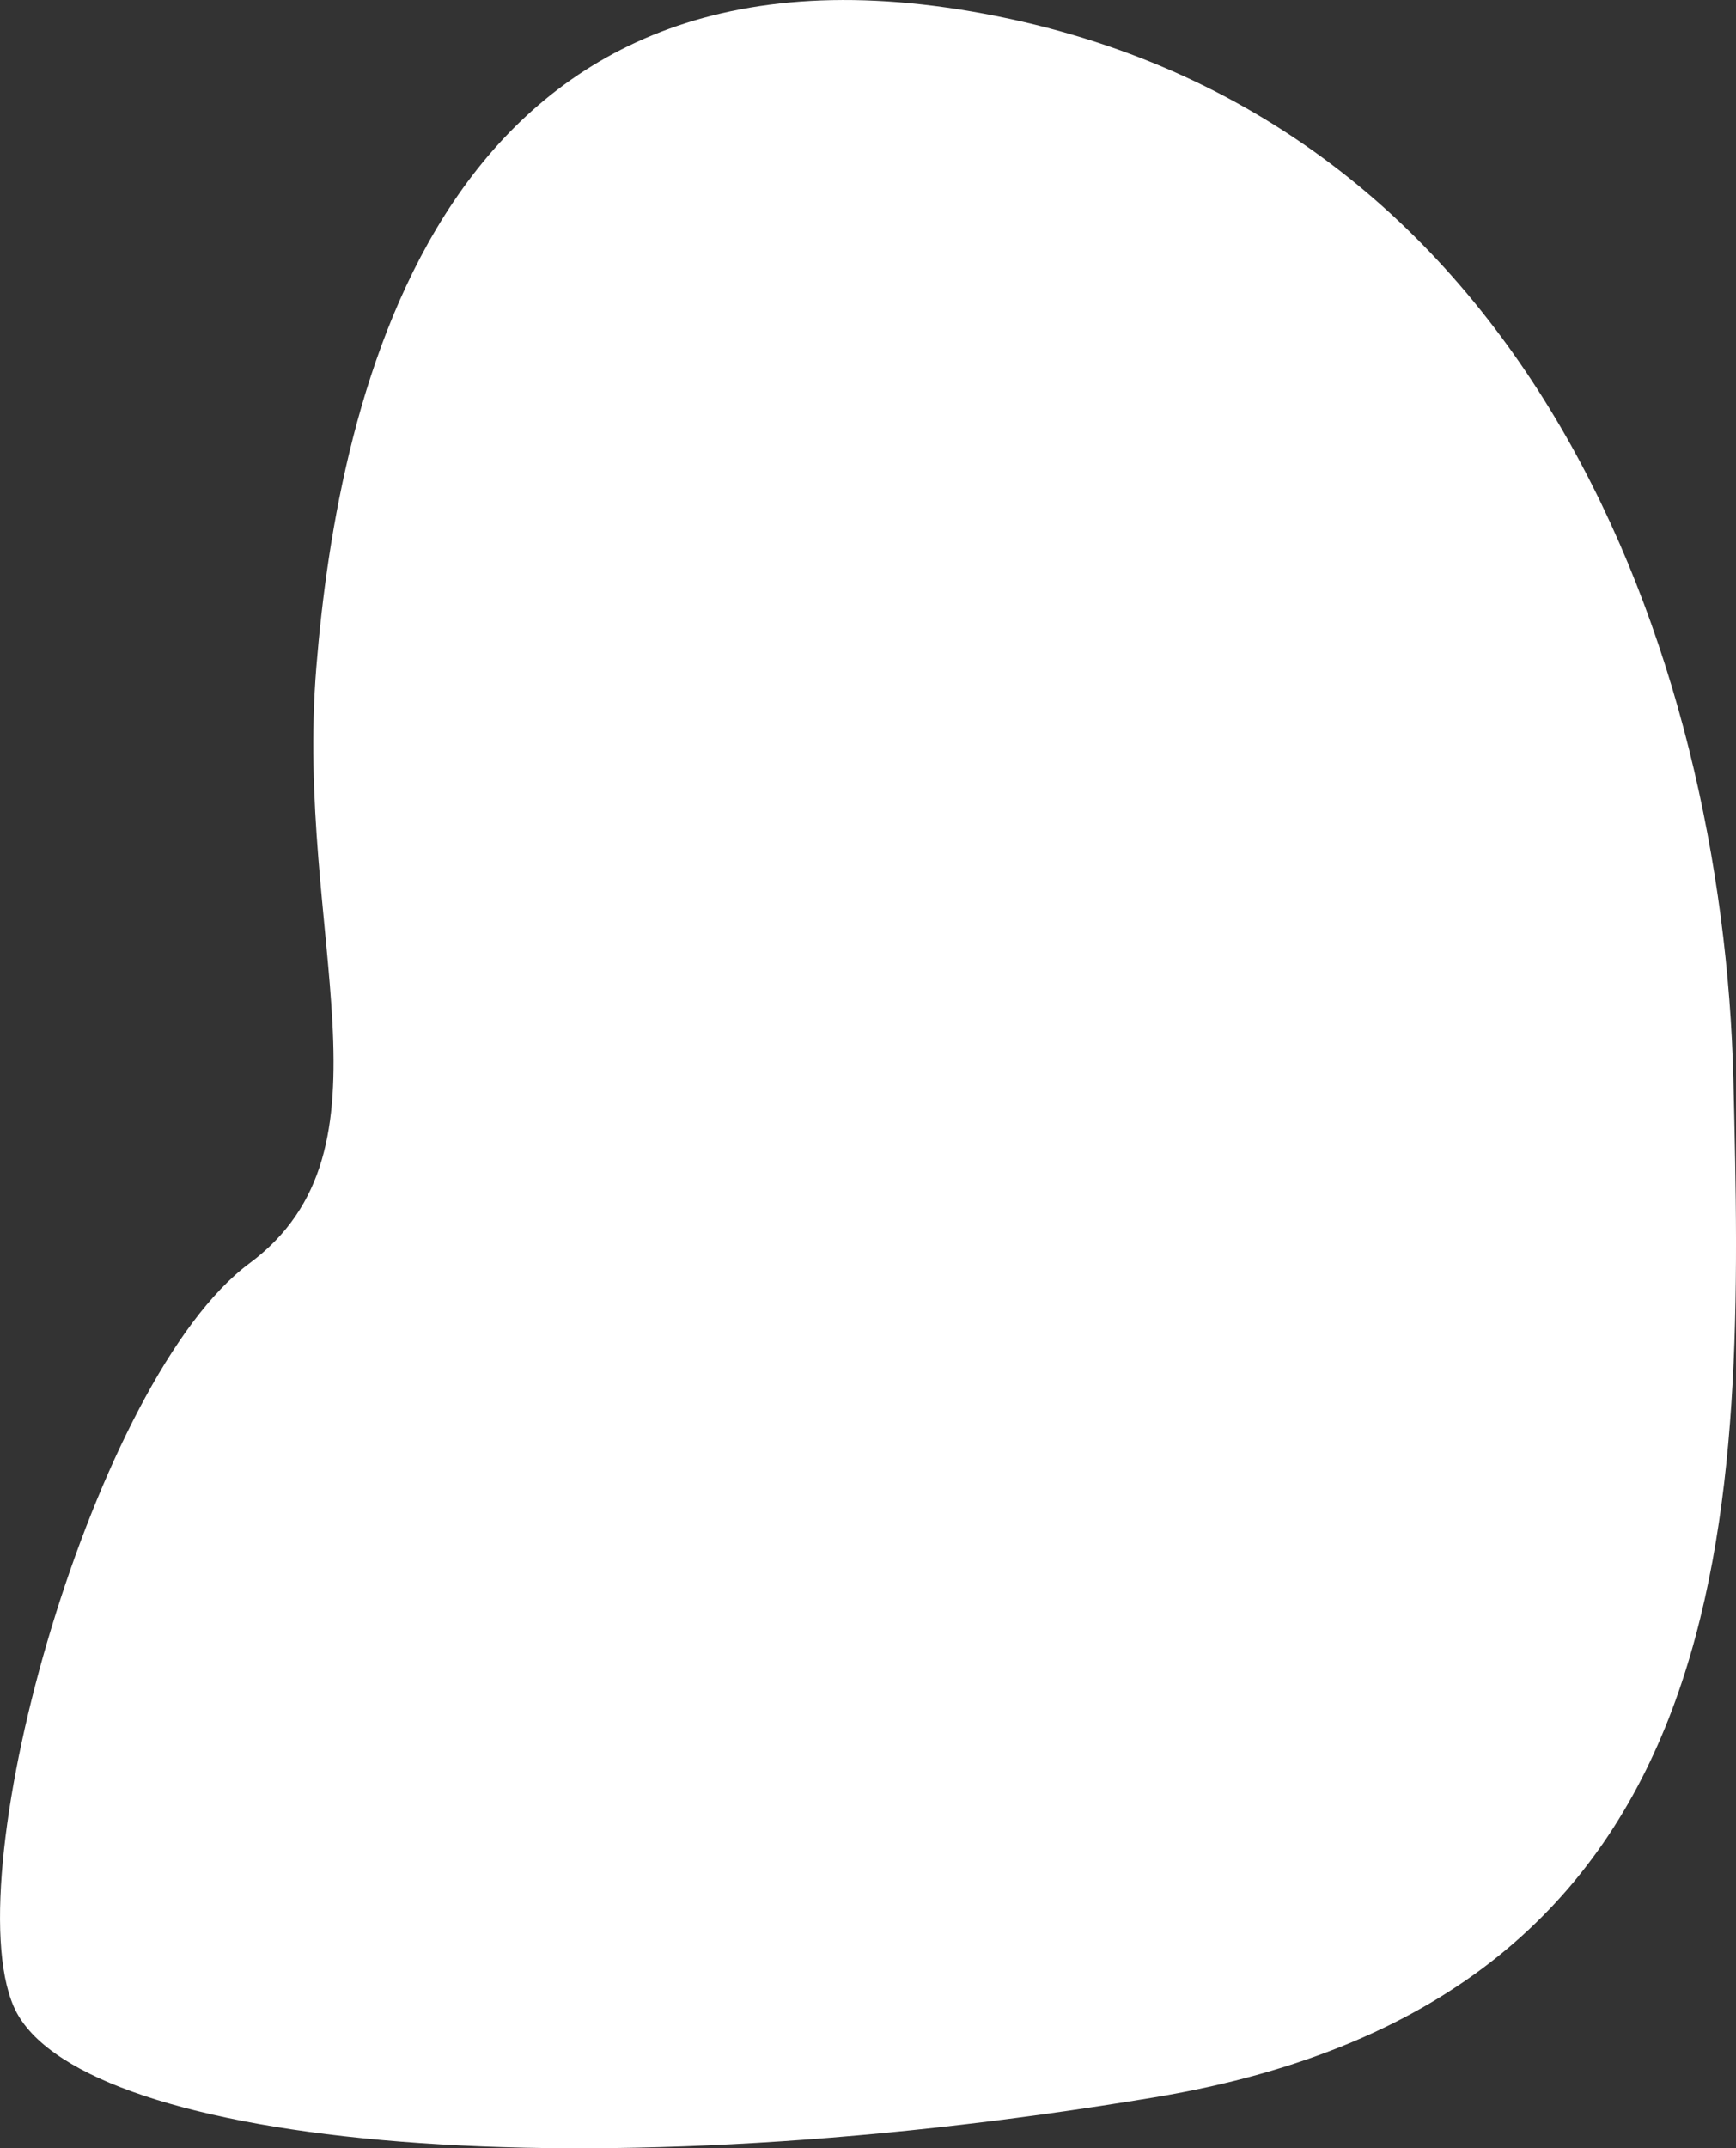 <svg xmlns="http://www.w3.org/2000/svg" width="308.281" height="381.208" viewBox="0 0 308.281 381.208">
  <rect x="0" y="0" width="308.281" height="381.208" fill="#333333" stroke="none"/>
  <path id="Path_108" data-name="Path 108" d="M7837.55,1446.868c27.383-20.3,8.015-58.061,11.9-105.8s21.605-134.032,118.706-115.937,131.108,114.115,132.938,189.136,3.415,162.9-102.812,180.577-192.176,7.9-202.583-16.143S7810.167,1467.165,7837.55,1446.868Z" transform="translate(-7793.275 -1222.673)" fill="#fff"/>
</svg>

